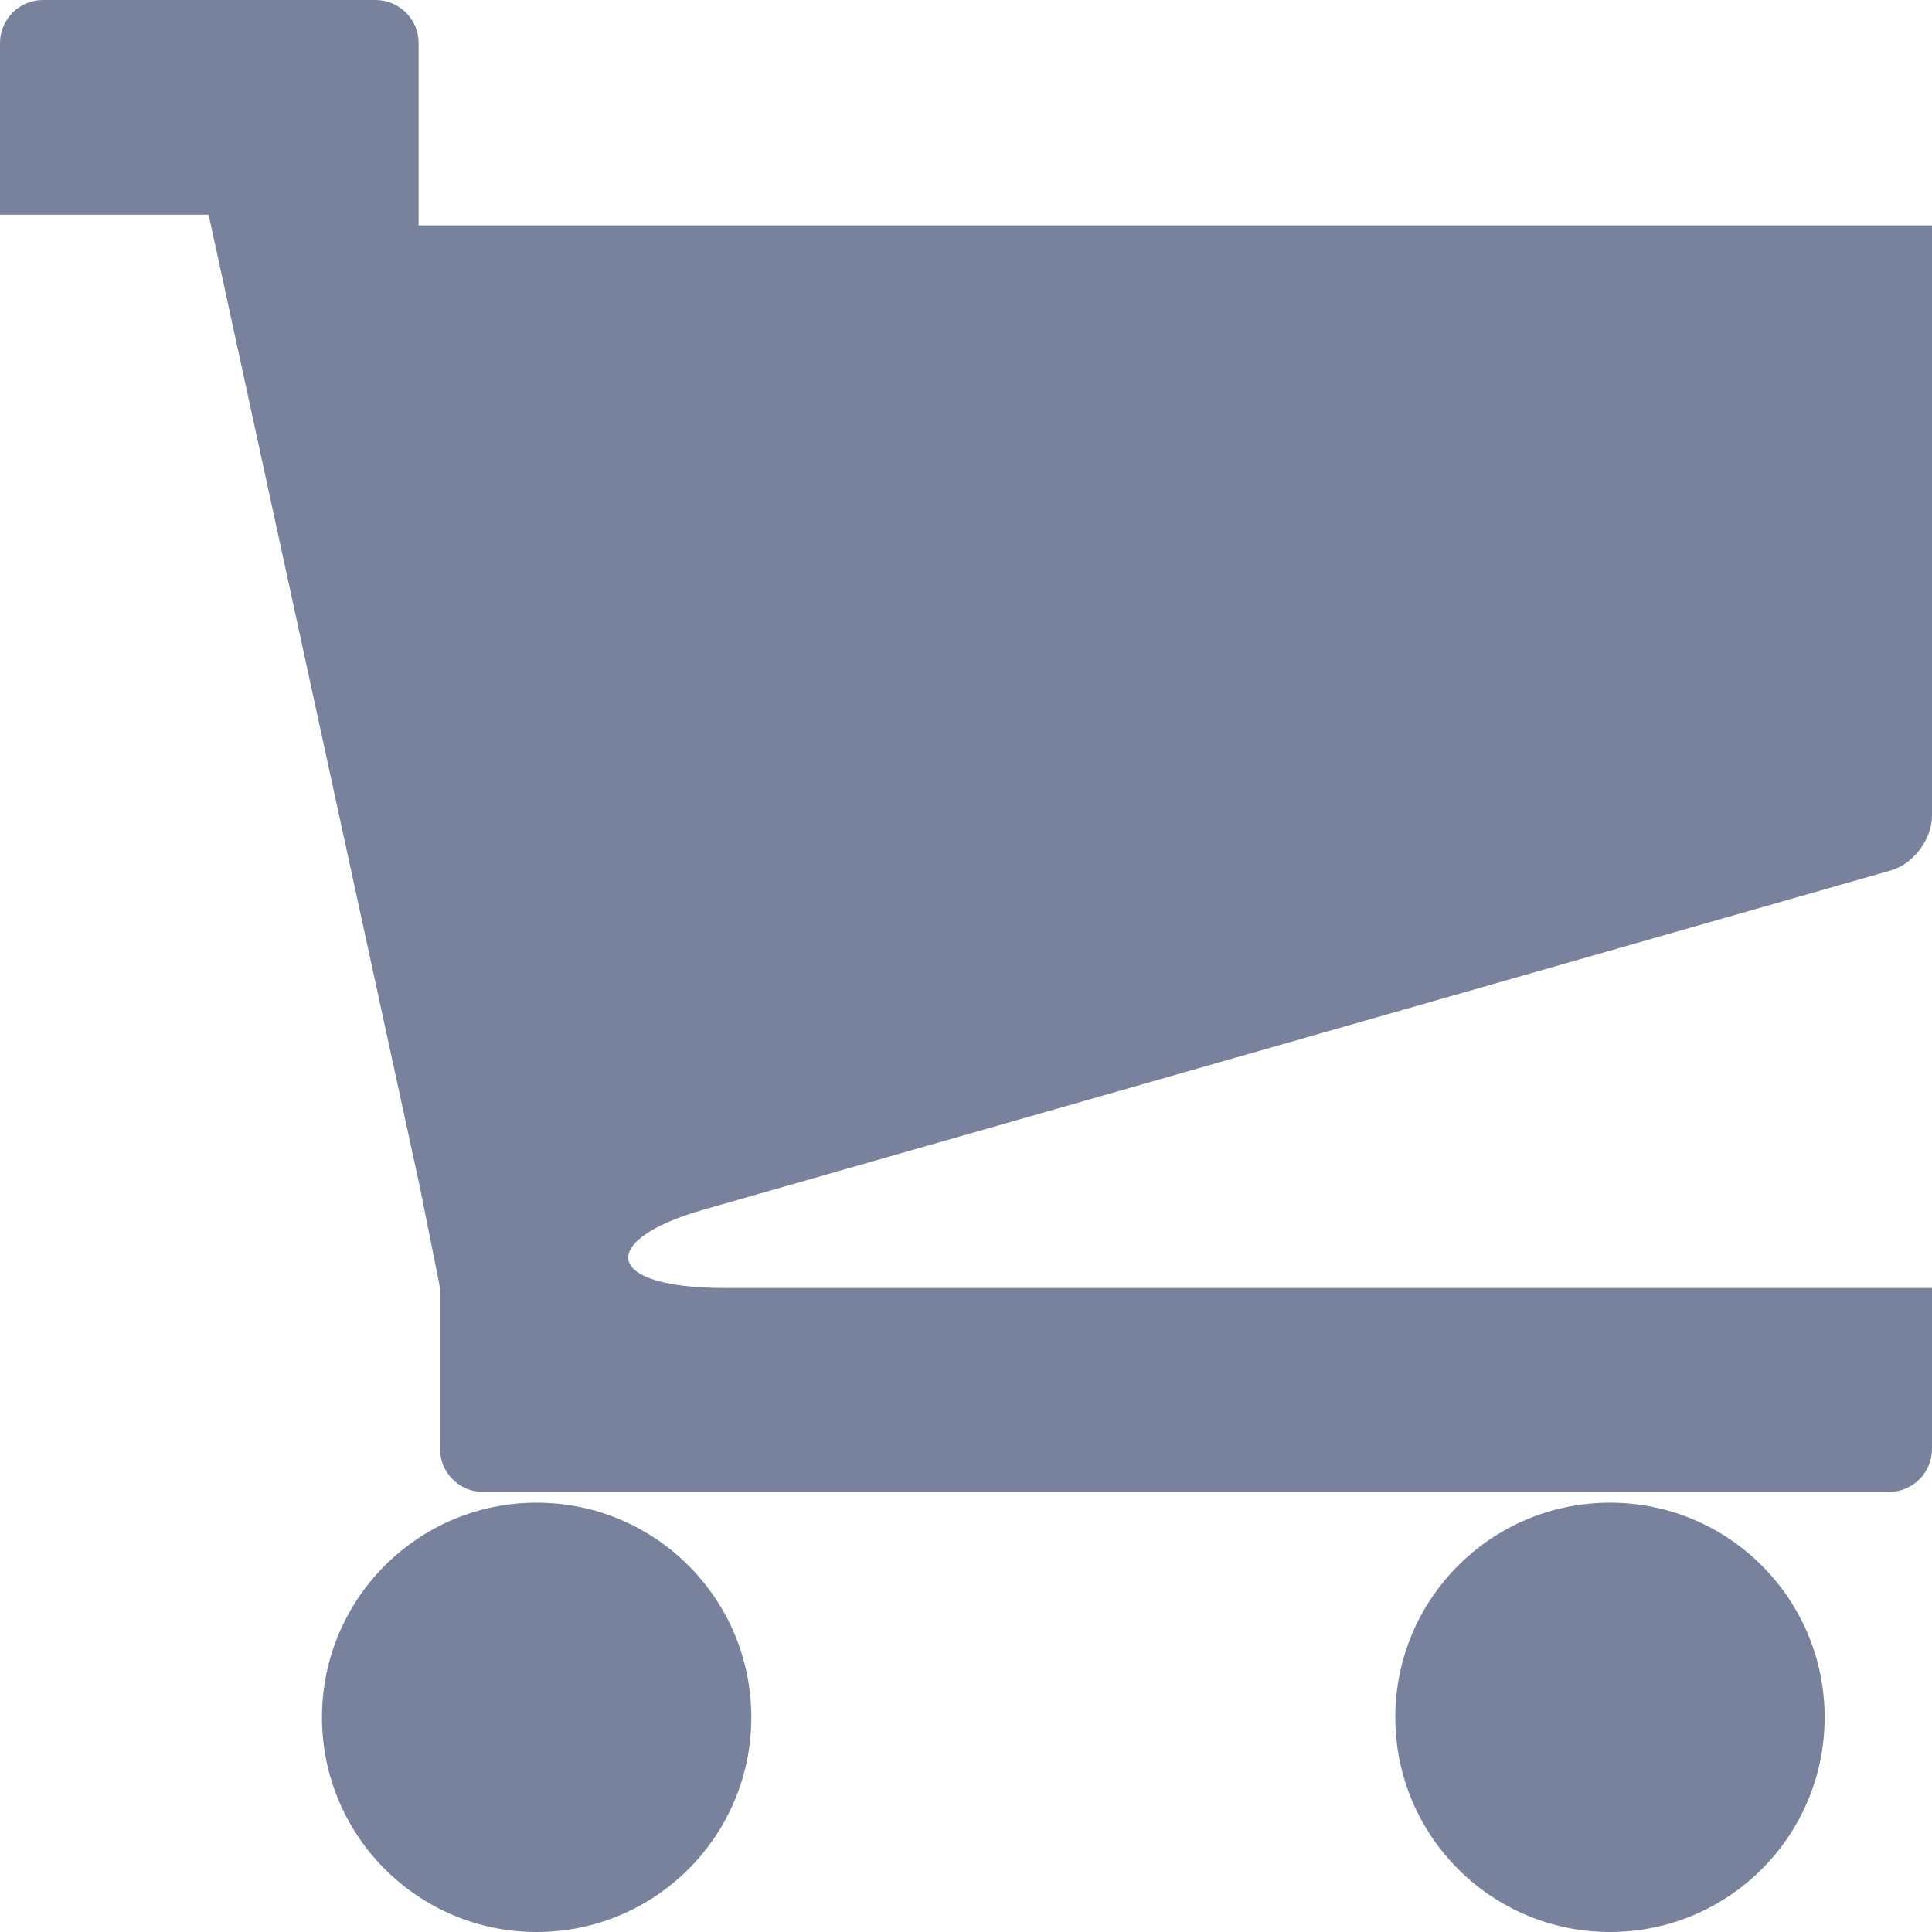 <?xml version="1.0" encoding="iso-8859-1"?>
<!-- Generator: Adobe Illustrator 18.1.1, SVG Export Plug-In . SVG Version: 6.00 Build 0)  -->
<svg version="1.1" id="Capa_1" xmlns="http://www.w3.org/2000/svg" xmlns:xlink="http://www.w3.org/1999/xlink" x="0px" y="0px"
	 viewBox="0 0 90 90" style="enable-background:new 0 0 90 90;" xml:space="preserve">
<g>
	<path style="fill:#78829d;" d="M14.999,80c0,5.523,4.477,10,10.001,10s9.999-4.477,9.999-10S30.524,70,25,70
		S14.999,74.477,14.999,80z M64.999,80c0,5.523,4.477,10,10.001,10s9.999-4.477,9.999-10S80.524,70,75,70S64.999,74.477,64.999,80z
		 M32.735,56.362L88.077,40.55C89.135,40.247,90,39.1,90,38V10.5H19.5V2c0-1.1-0.899-2-2-2H2C0.899,0,0,0.9,0,2v8h9.718
		l9.839,45.284L20.5,60v7.5c0,1.1,0.899,2,2,2H25h50h13c1.101,0,2-0.9,2-2V60H33.761C28.013,60,27.896,57.747,32.735,56.362z"/>
</g>
<g>
</g>
<g>
</g>
<g>
</g>
<g>
</g>
<g>
</g>
<g>
</g>
<g>
</g>
<g>
</g>
<g>
</g>
<g>
</g>
<g>
</g>
<g>
</g>
<g>
</g>
<g>
</g>
<g>
</g>
</svg>
